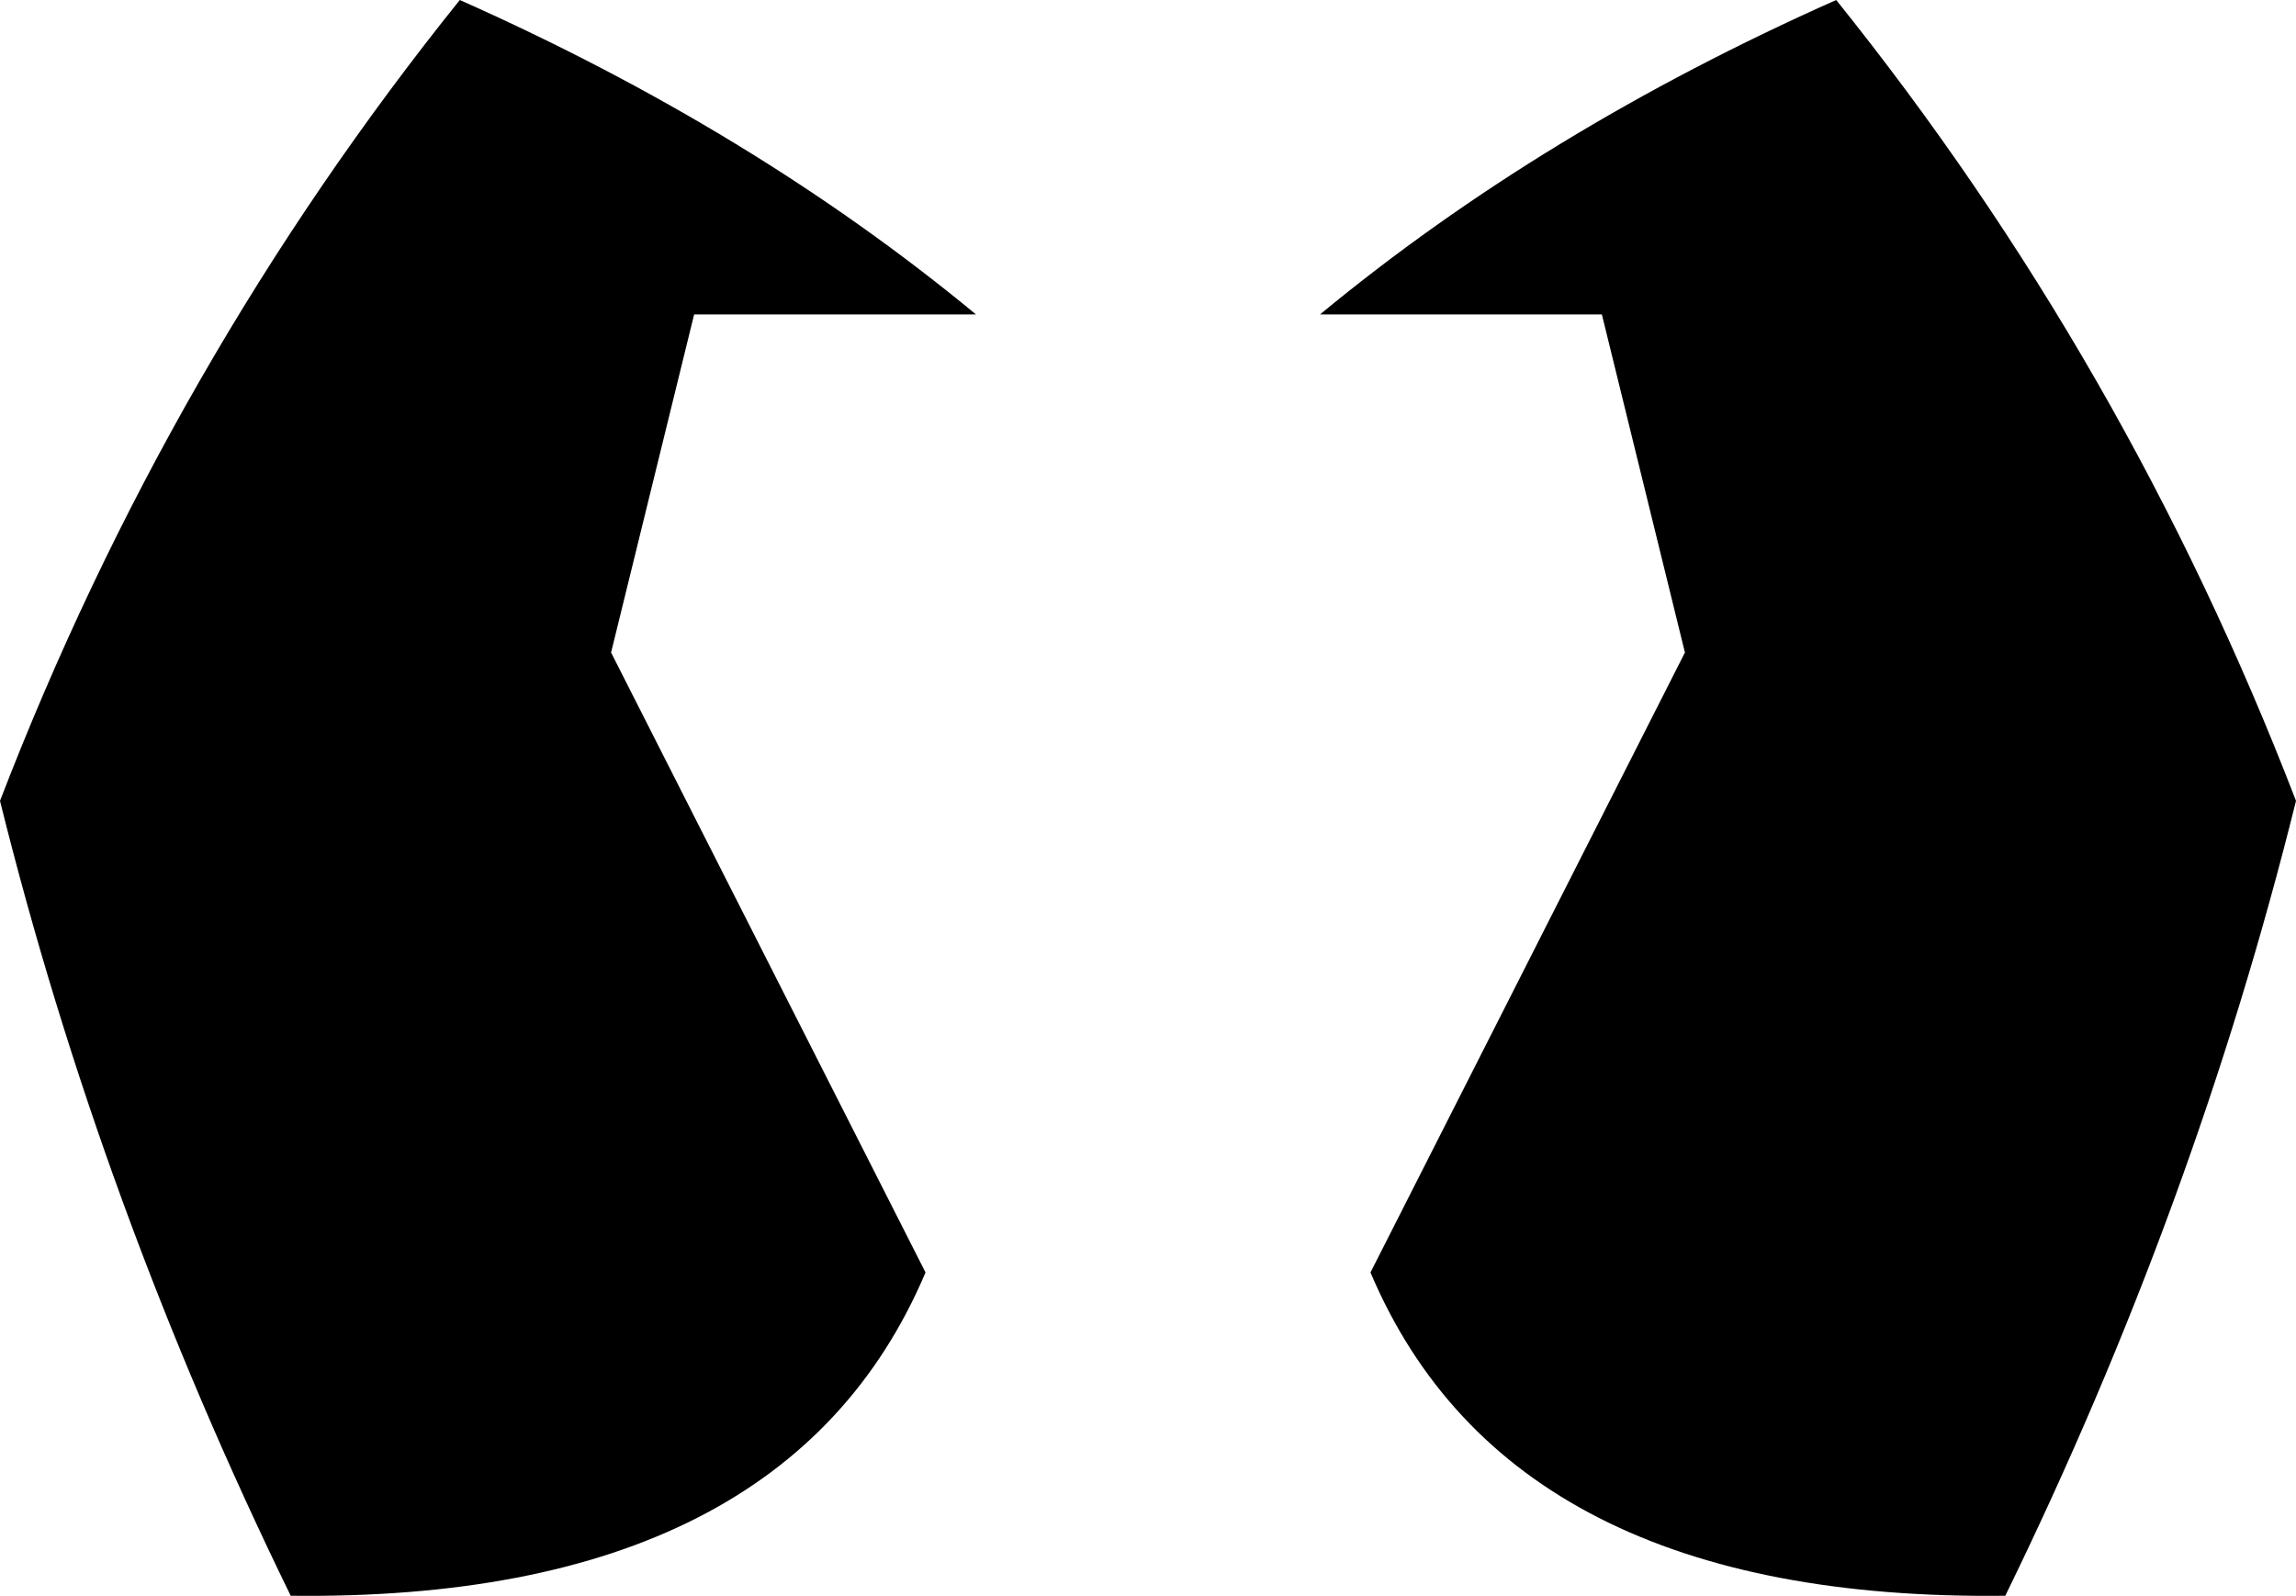 <?xml version="1.0" encoding="UTF-8" standalone="no"?>
<svg xmlns:xlink="http://www.w3.org/1999/xlink" height="26.9px" width="38.7px" xmlns="http://www.w3.org/2000/svg">
  <g transform="matrix(1.0, 0.0, 0.0, 1.0, -380.6, -119.3)">
    <path d="M397.05 124.6 L392.3 124.6 390.9 130.3 396.2 140.75 Q393.85 146.3 385.5 146.2 382.3 139.65 380.6 132.8 383.45 125.4 388.35 119.3 393.3 121.5 397.05 124.6 M419.3 132.8 Q417.6 139.65 414.4 146.2 406.05 146.3 403.7 140.75 L409.0 130.3 407.6 124.6 402.85 124.6 Q406.6 121.5 411.55 119.3 416.45 125.4 419.3 132.8" fill="#000000" fill-rule="evenodd" stroke="none"/>
  </g>
</svg>
